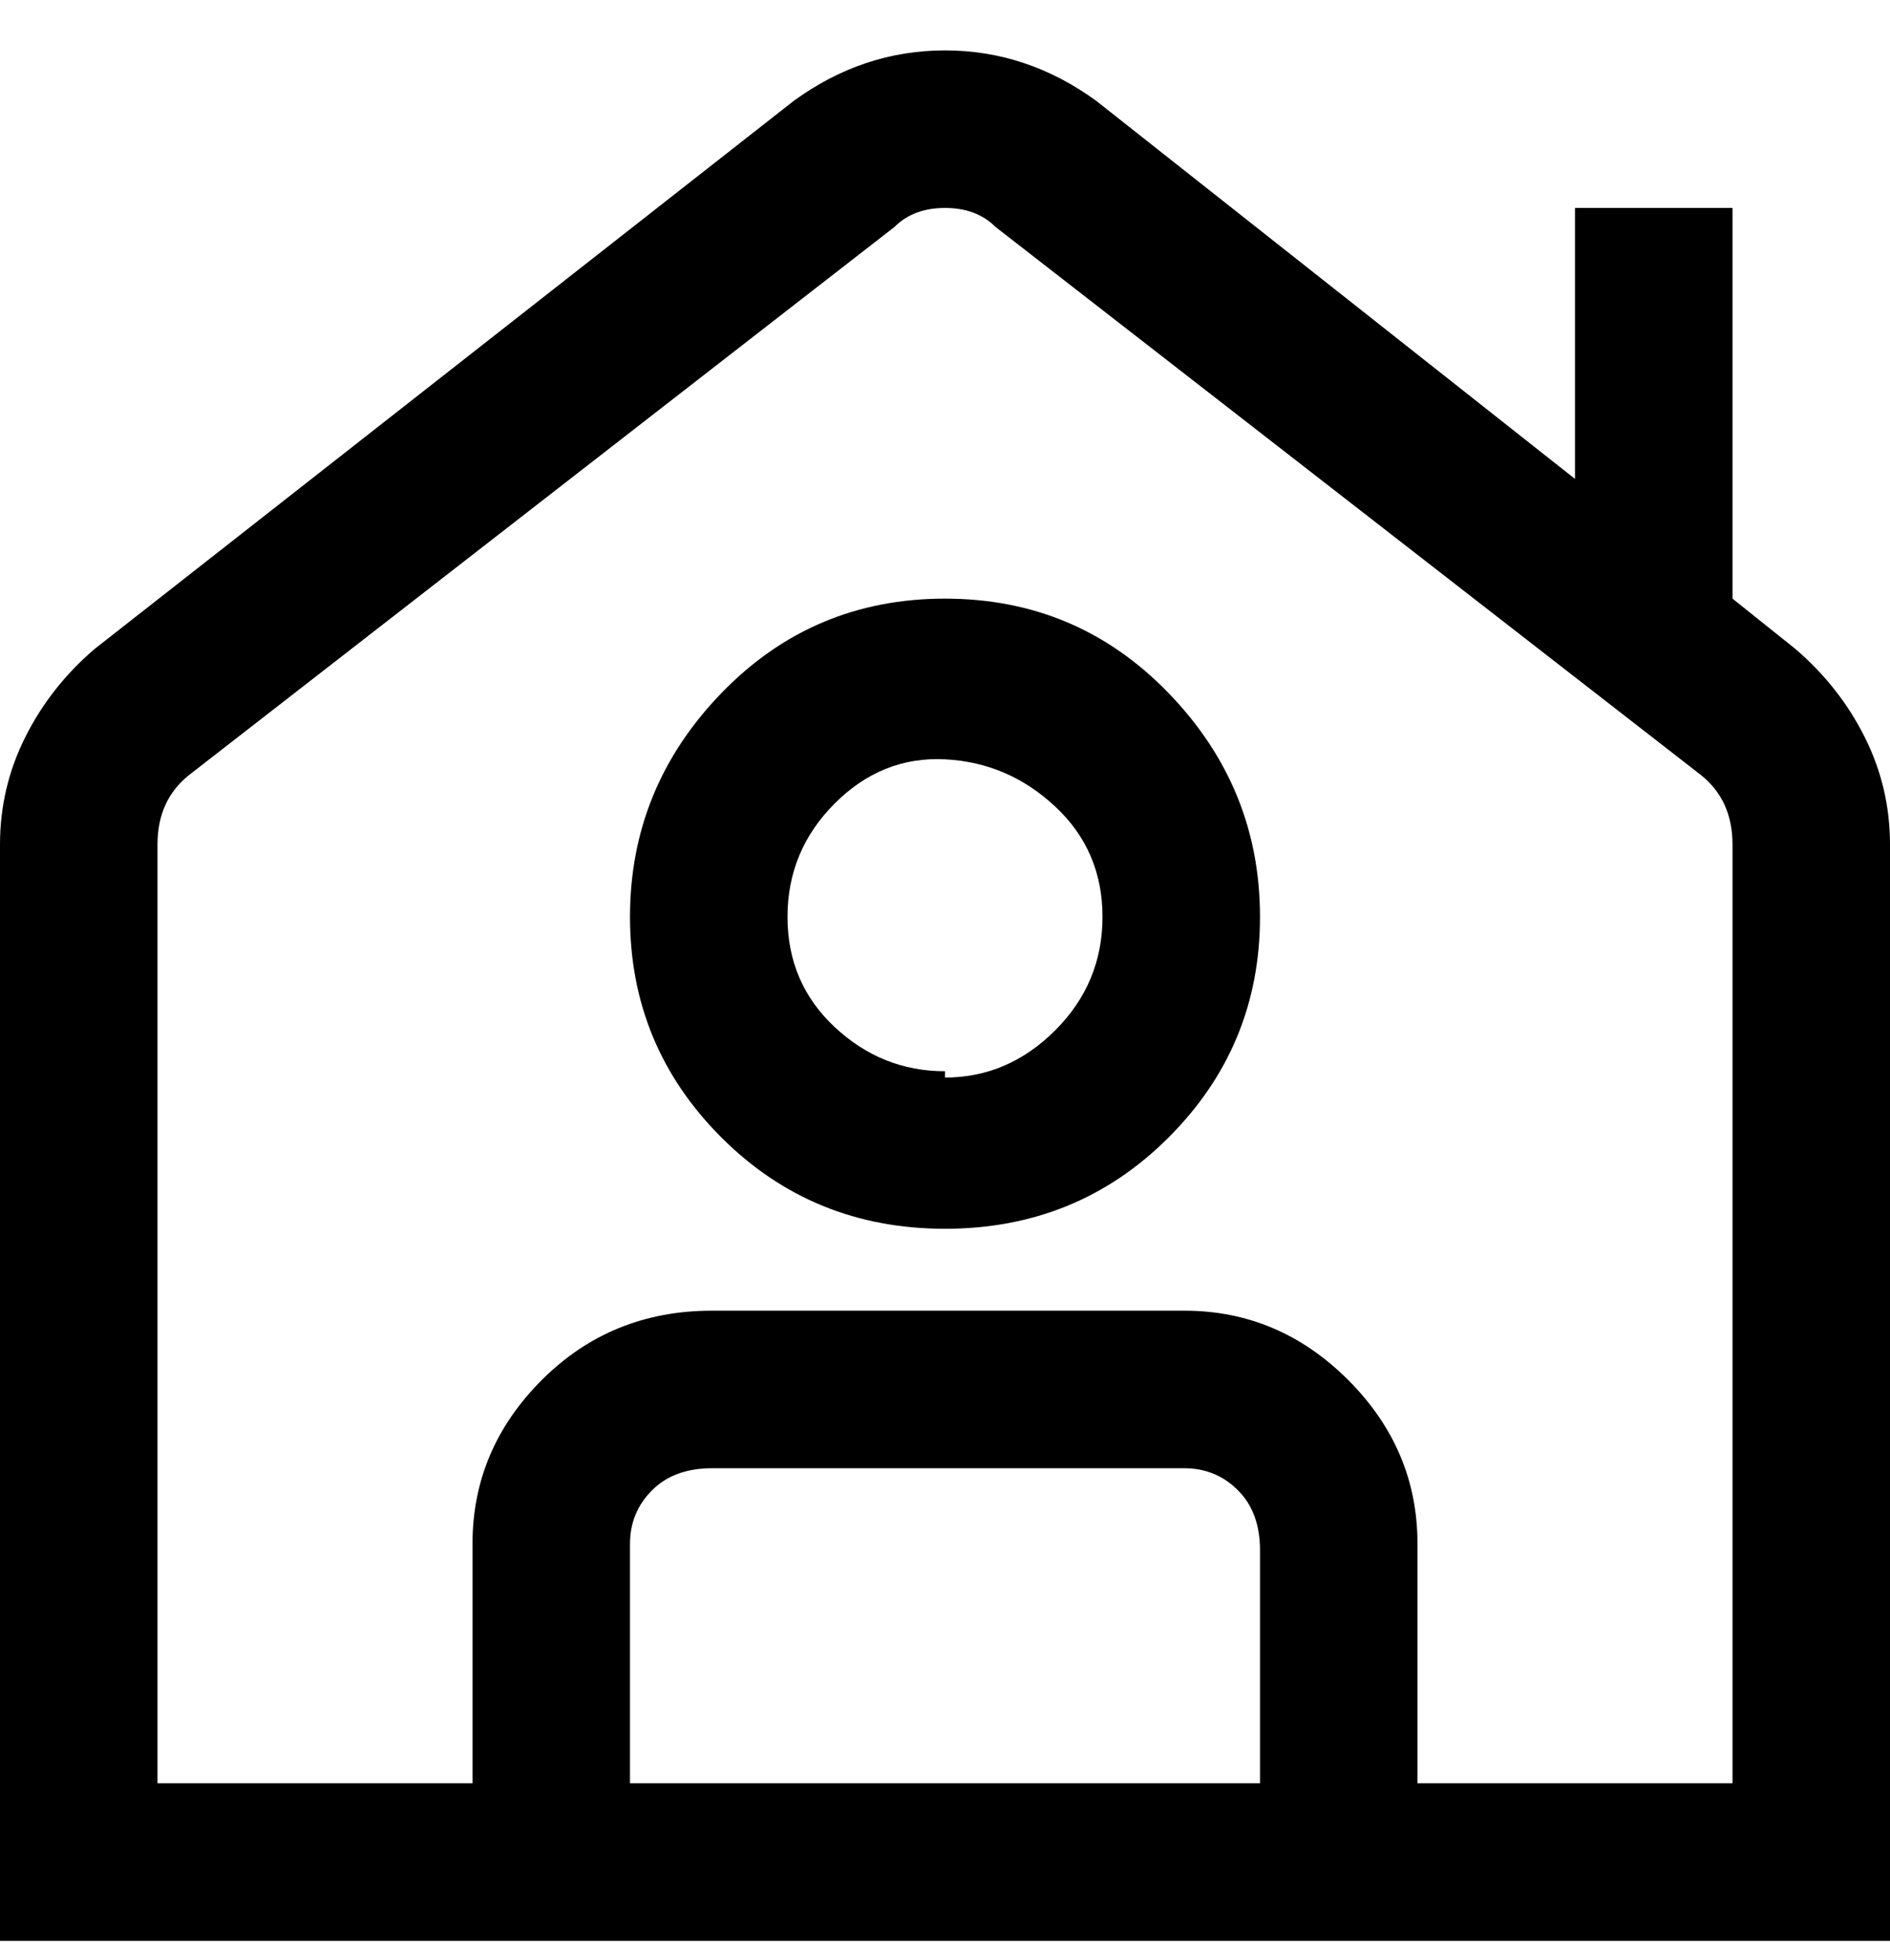 <svg viewBox="0 0 300 311" xmlns="http://www.w3.org/2000/svg"><path d="M285 103l-10-8V33h-25v43l-76-60q-11-8-24-8t-24 8L15 103q-7 6-11 14t-4 17v174h300V134q0-9-4-17t-11-14zm-85 180H100v-38q0-5 3.5-8.5t9.5-3.5h75q5 0 8.5 3.5t3.5 9.5v37zm75 0h-50v-38q0-15-11-26t-26-11h-75q-16 0-27 11t-11 26v38H25V134q0-7 5-11l112-87q3-3 8-3t8 3l112 87q5 4 5 11v149zM150 95q-21 0-35.5 15T100 145.5q0 20.5 14.5 35T150 195q21 0 35.5-14.5t14.5-35q0-20.5-14.5-35.5T150 95zm0 75q-10 0-17.5-7t-7.5-17.5q0-10.5 7.5-18t17.5-7q10 .5 17.5 7.5t7.5 17.5q0 10.5-7.5 18T150 171v-1z"/></svg>